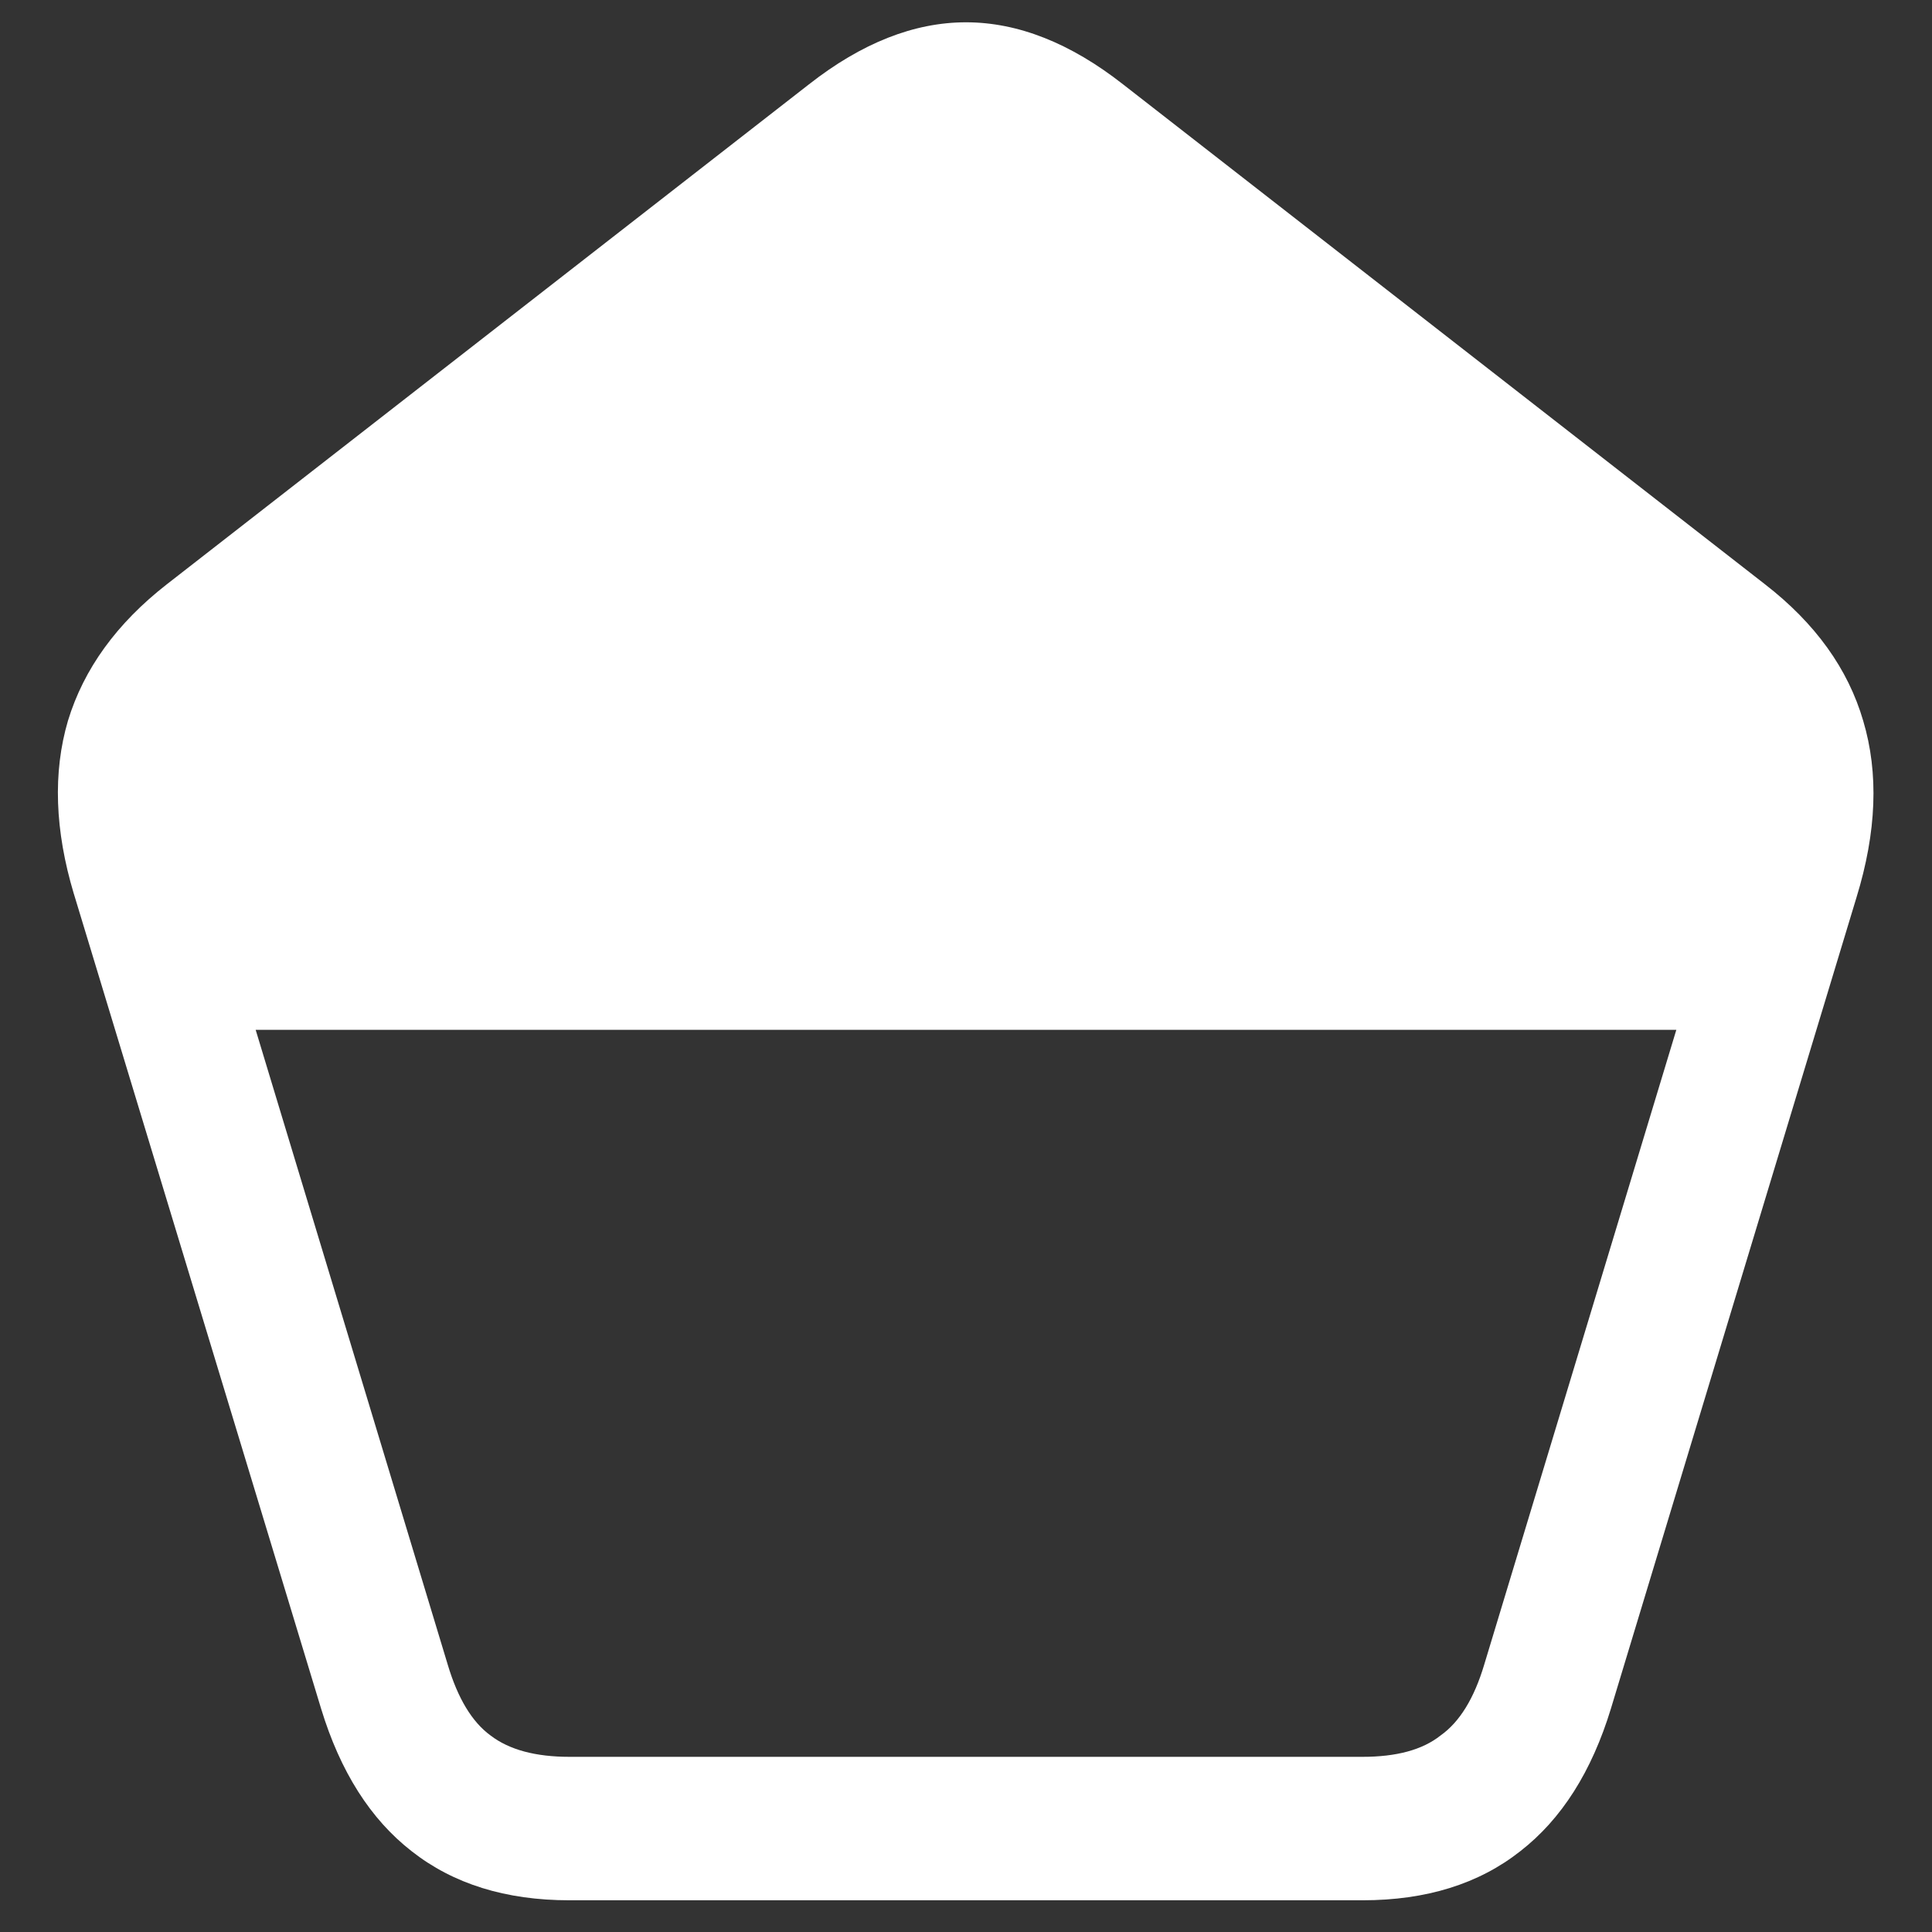 <svg xmlns="http://www.w3.org/2000/svg" width="24" height="24"><rect width="100%" height="100%" fill="#333333" stroke="none"/><path style="stroke:none;fill-rule:nonzero;fill:#fff;fill-opacity:1" d="m.918 11.105 3.07 10.118c.239.785.614 1.375 1.125 1.773.516.406 1.168.61 1.961.61h9.852c.793 0 1.445-.204 1.96-.61.512-.398.887-.988 1.126-1.773l3.05-10.075c.25-.812.278-1.543.083-2.195-.188-.644-.594-1.21-1.22-1.695L13.95 1.047C13.297.535 12.645.277 12 .277s-1.297.258-1.95.77l-7.976 6.21C1.45 7.743 1.04 8.31.844 8.954c-.188.64-.164 1.36.074 2.152Zm2.258 1.688h17.648l-2.387 7.887c-.125.418-.304.71-.542.879-.227.18-.551.265-.97.265h-9.85c-.419 0-.747-.086-.981-.265-.23-.168-.407-.461-.532-.88Zm0 0"/></svg>